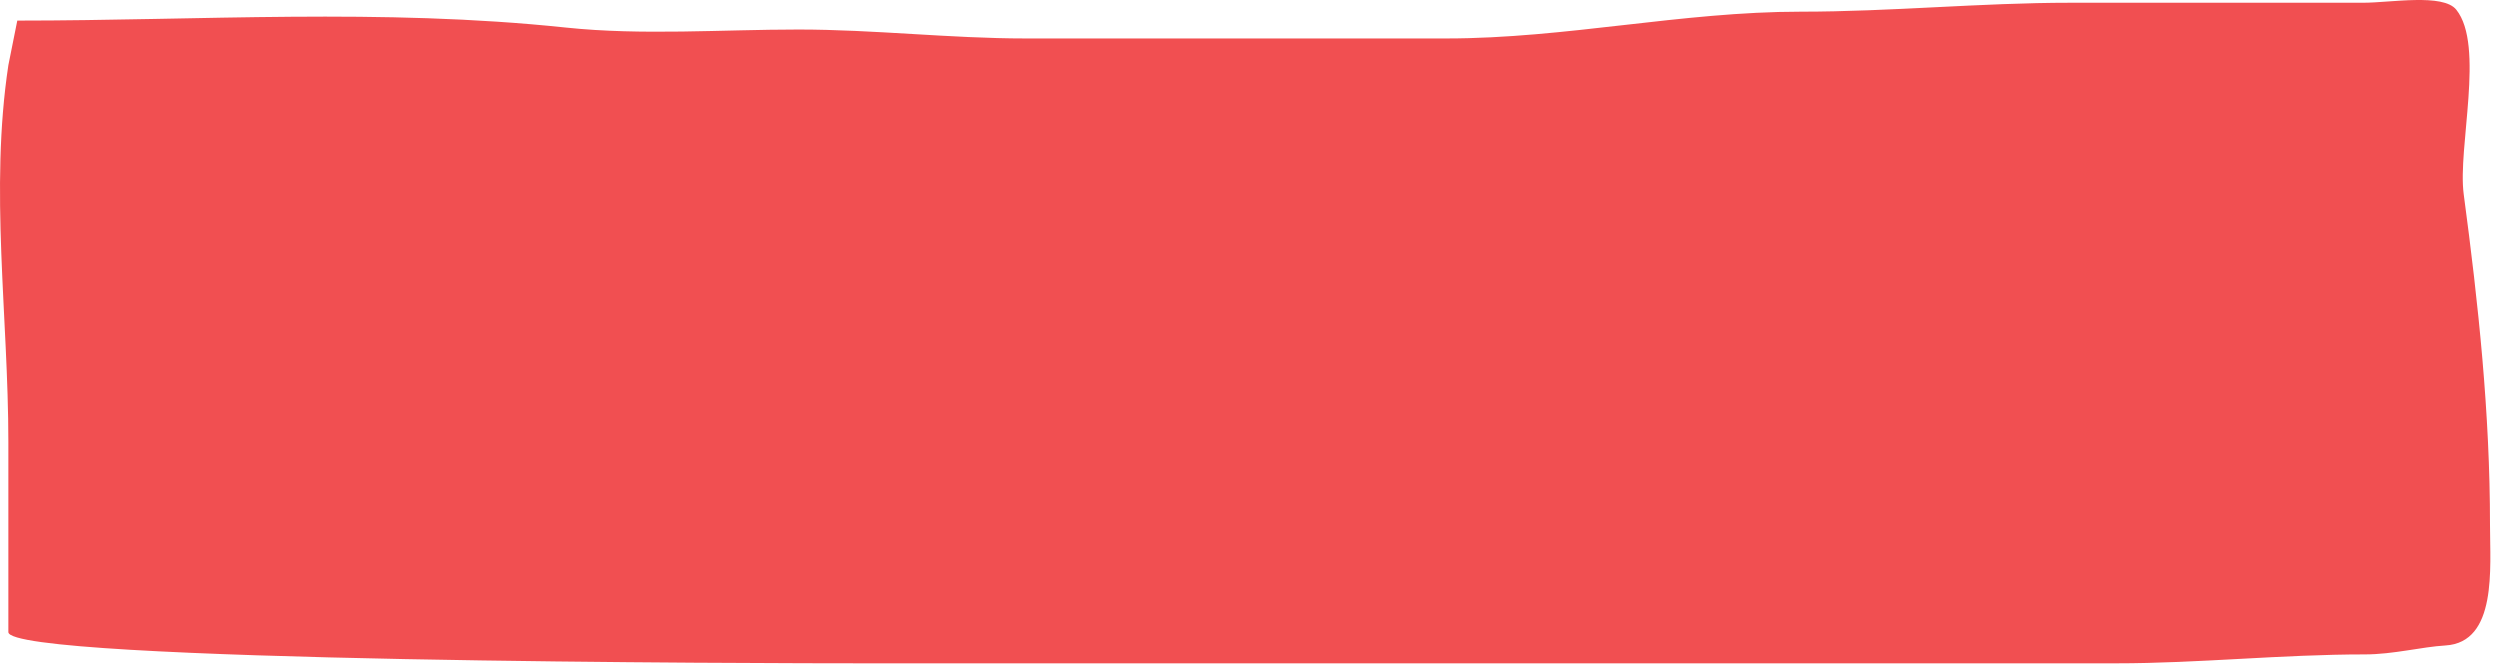 <svg width="201" height="54" viewBox="0 0 201 54" fill="none" xmlns="http://www.w3.org/2000/svg">
<path d="M0.672 35.548C0.672 25.441 -0.84 15.264 0.672 5.245L1.39 1.656C16.145 1.656 30.617 0.649 45.489 2.215C51.632 2.861 58.007 2.374 64.189 2.374C70.298 2.374 76.374 3.092 82.451 3.092H116.303C125.884 3.092 135.215 0.939 144.772 0.939C152.046 0.939 159.217 0.221 166.463 0.221H189.988C192.203 0.221 196.424 -0.546 197.484 0.779C199.793 3.665 197.583 11.87 198.082 15.612C199.263 24.463 200.196 33.175 200.196 42.207C200.196 45.642 200.79 51.65 196.607 51.896C194.694 52.009 192.42 52.614 190.148 52.614C183.409 52.614 176.802 53.331 170.132 53.331H69.572C62.604 53.331 0.672 53.262 0.672 50.819V35.548Z" fill="#F14F51"/>
</svg>
